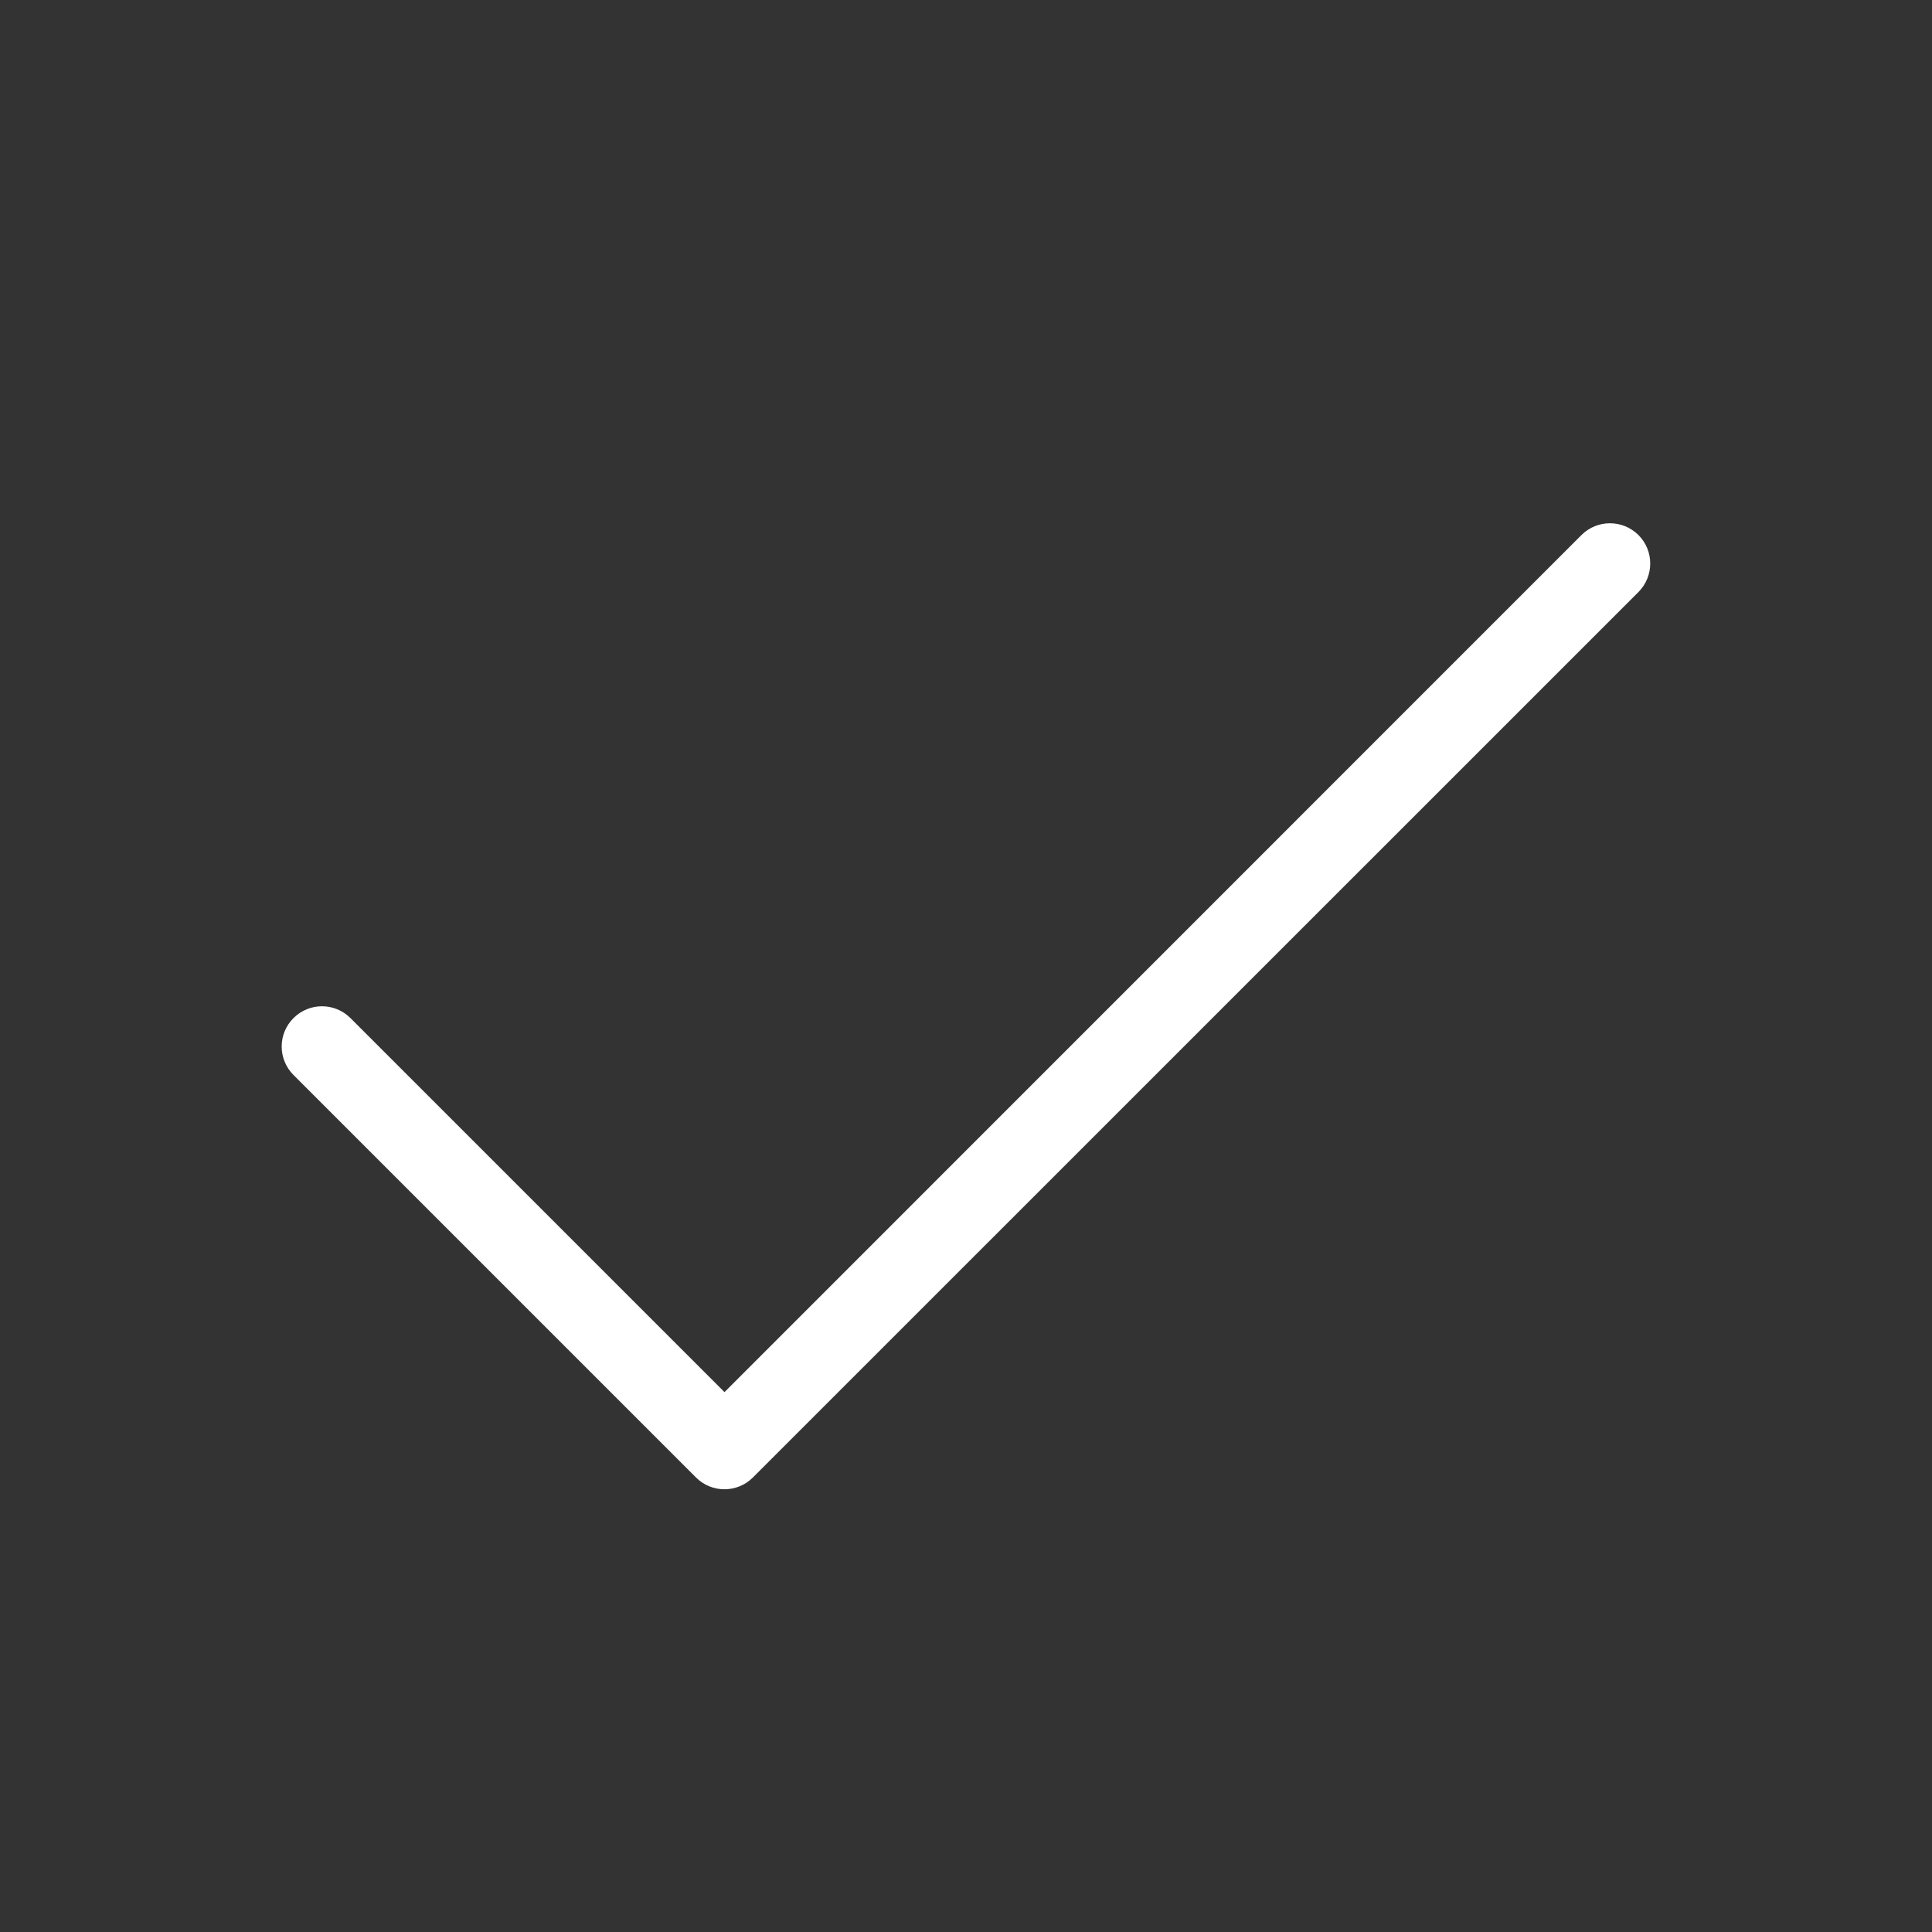 <svg width="16" height="16" viewBox="0 0 16 16" fill="none" xmlns="http://www.w3.org/2000/svg">
<rect x="0" y="0" width="16" height="16" fill="#333333" stroke="none"/>
<g id="feather-icon / check">
<path id="Shape (Stroke)" fill-rule="evenodd" clip-rule="evenodd" d="M13.569 4.431C13.699 4.561 13.699 4.772 13.569 4.903L6.235 12.236C6.105 12.366 5.894 12.366 5.764 12.236L2.431 8.903C2.3 8.772 2.3 8.561 2.431 8.431C2.561 8.301 2.772 8.301 2.902 8.431L6 11.529L13.097 4.431C13.227 4.301 13.438 4.301 13.569 4.431Z" fill="white"/>
</g>
</svg>
